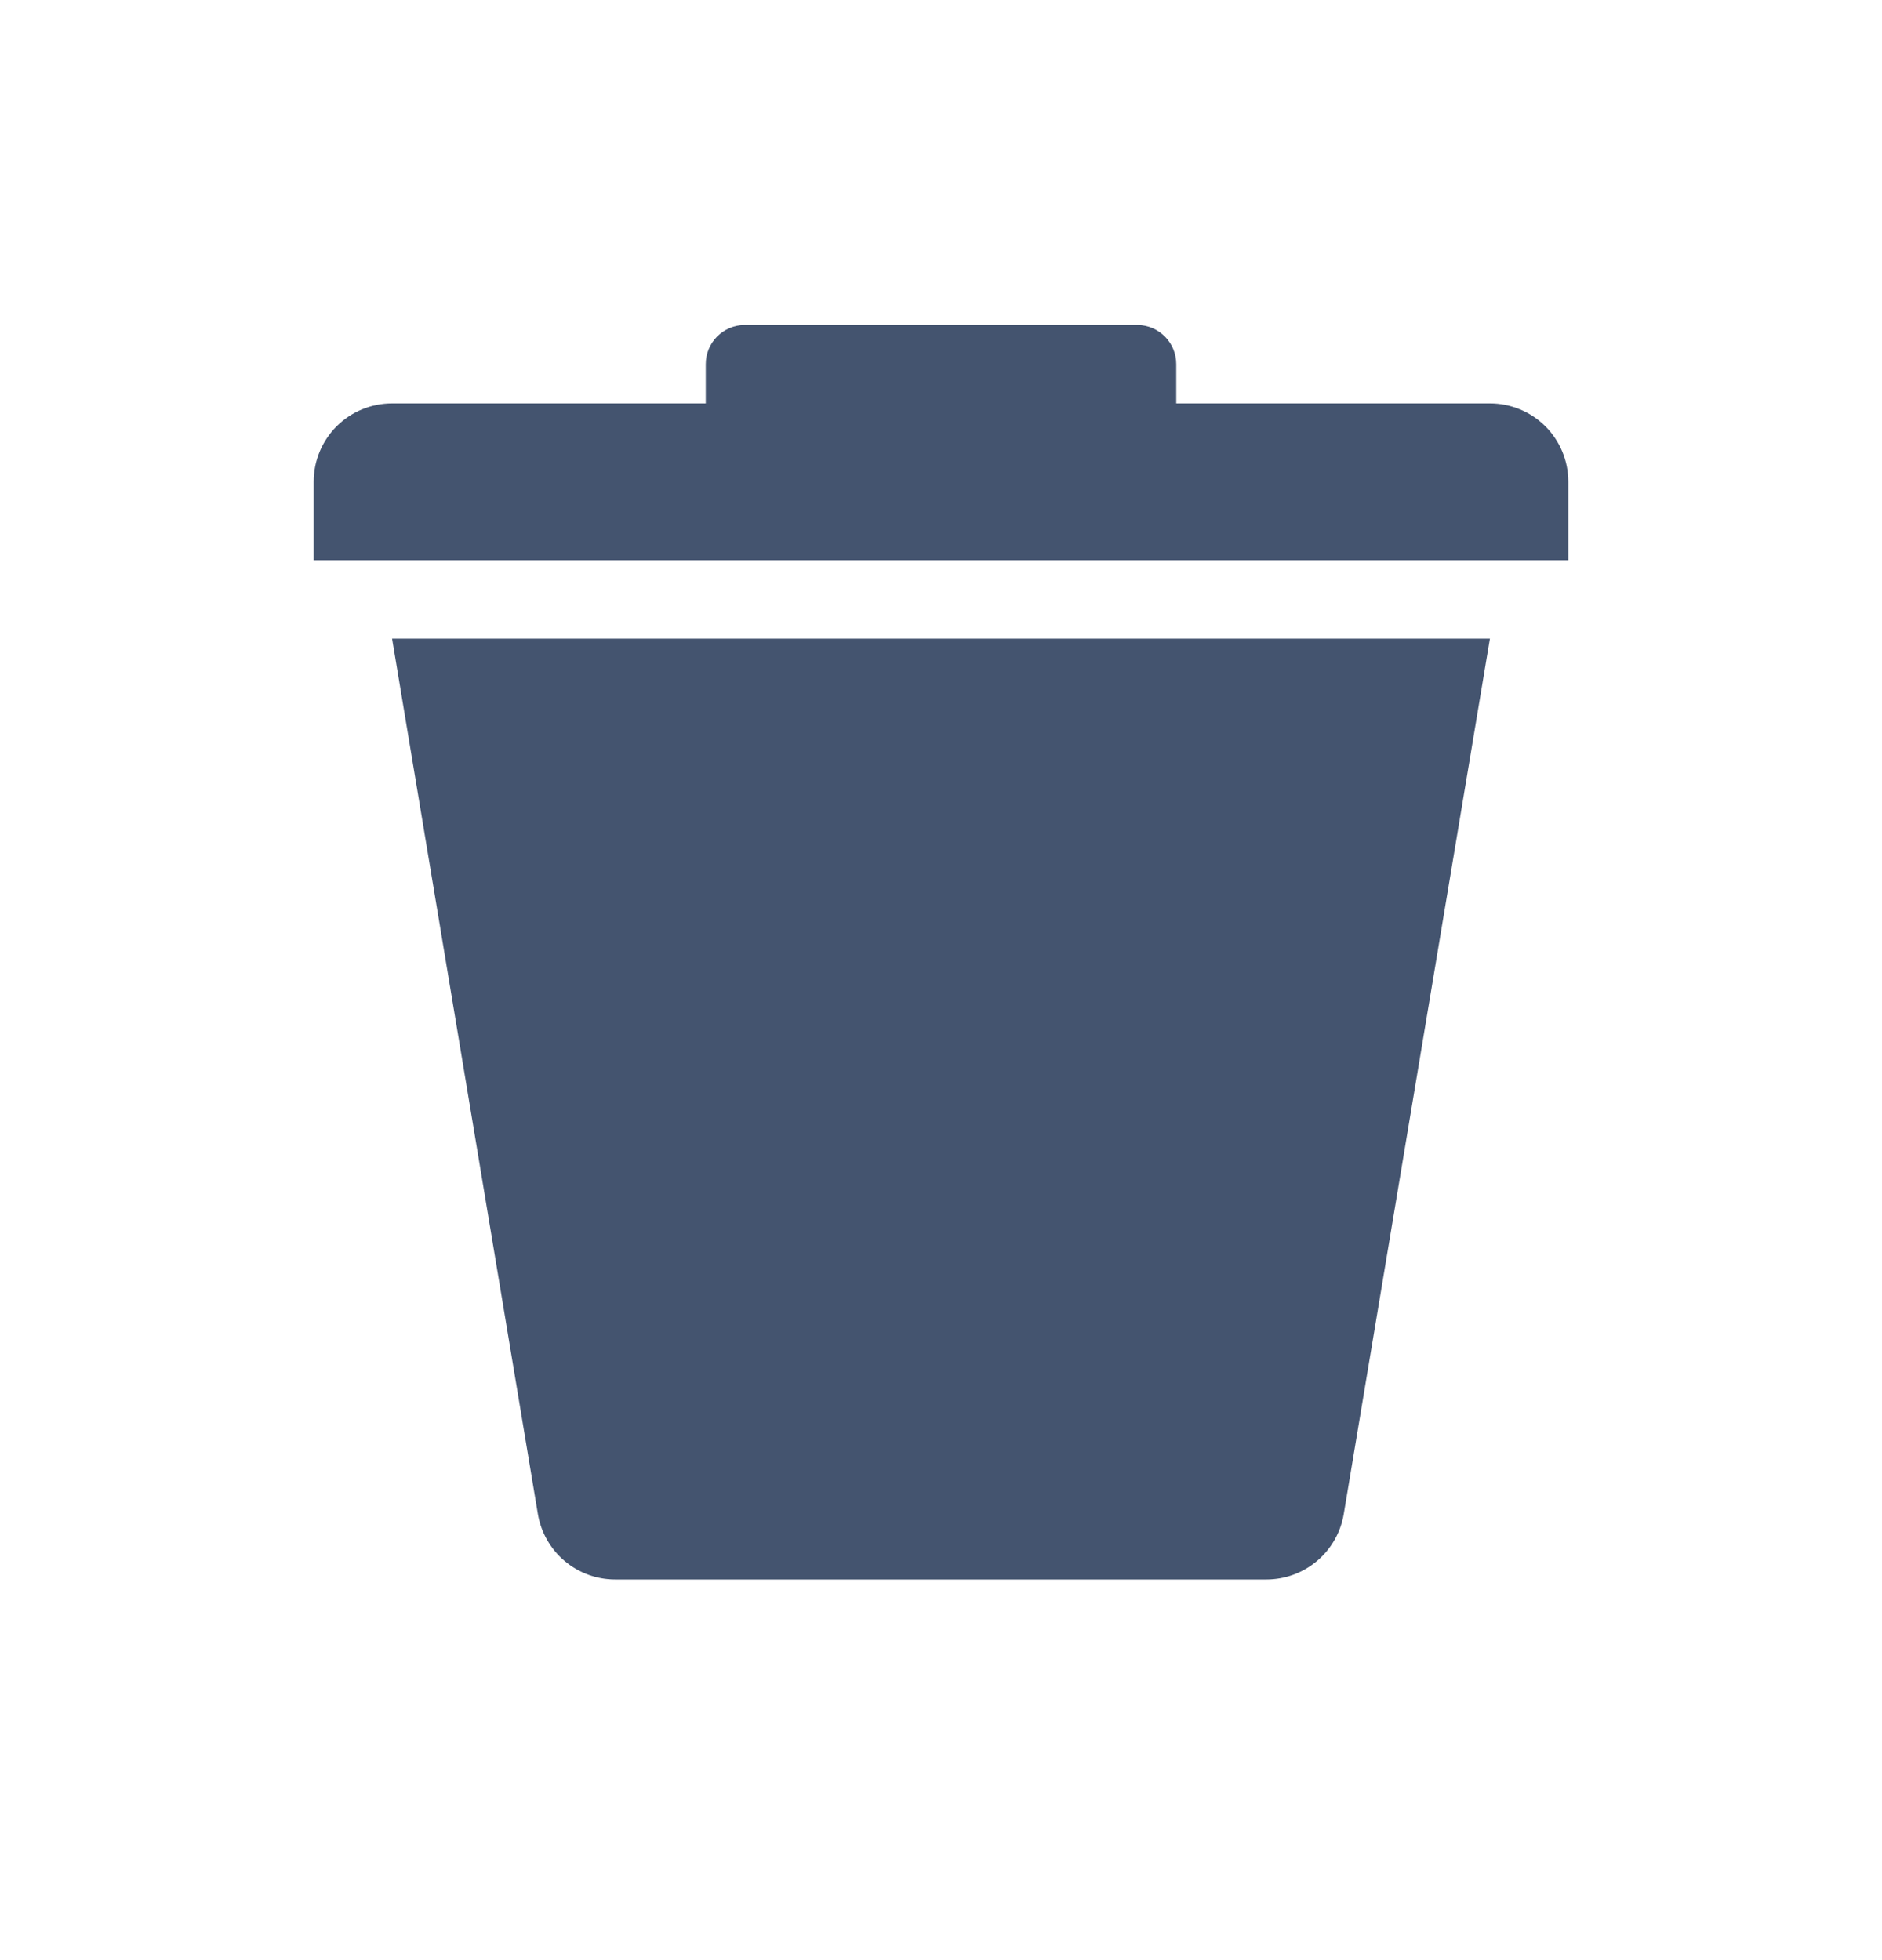 <svg width="24" height="25" viewBox="0 0 24 25" fill="none" xmlns="http://www.w3.org/2000/svg">
<path fill-rule="evenodd" clip-rule="evenodd" d="M5 5.145C4.735 5.145 4.48 5.25 4.293 5.437C4.105 5.625 4 5.879 4 6.145V7.145H20V6.145C20 5.879 19.895 5.625 19.707 5.437C19.52 5.25 19.265 5.145 19 5.145H5ZM16.15 20.145H7.845C7.608 20.145 7.38 20.061 7.199 19.908C7.019 19.755 6.898 19.543 6.859 19.309L5 8.145H19L17.136 19.311C17.097 19.544 16.976 19.756 16.796 19.908C16.615 20.061 16.387 20.145 16.15 20.145ZM9 4.645C9 4.513 9.051 4.388 9.143 4.294C9.235 4.201 9.36 4.147 9.491 4.145H14.509C14.64 4.147 14.765 4.201 14.857 4.294C14.949 4.388 15 4.513 15 4.645V5.145H9V4.645Z" fill="#44546F"/>
</svg>
